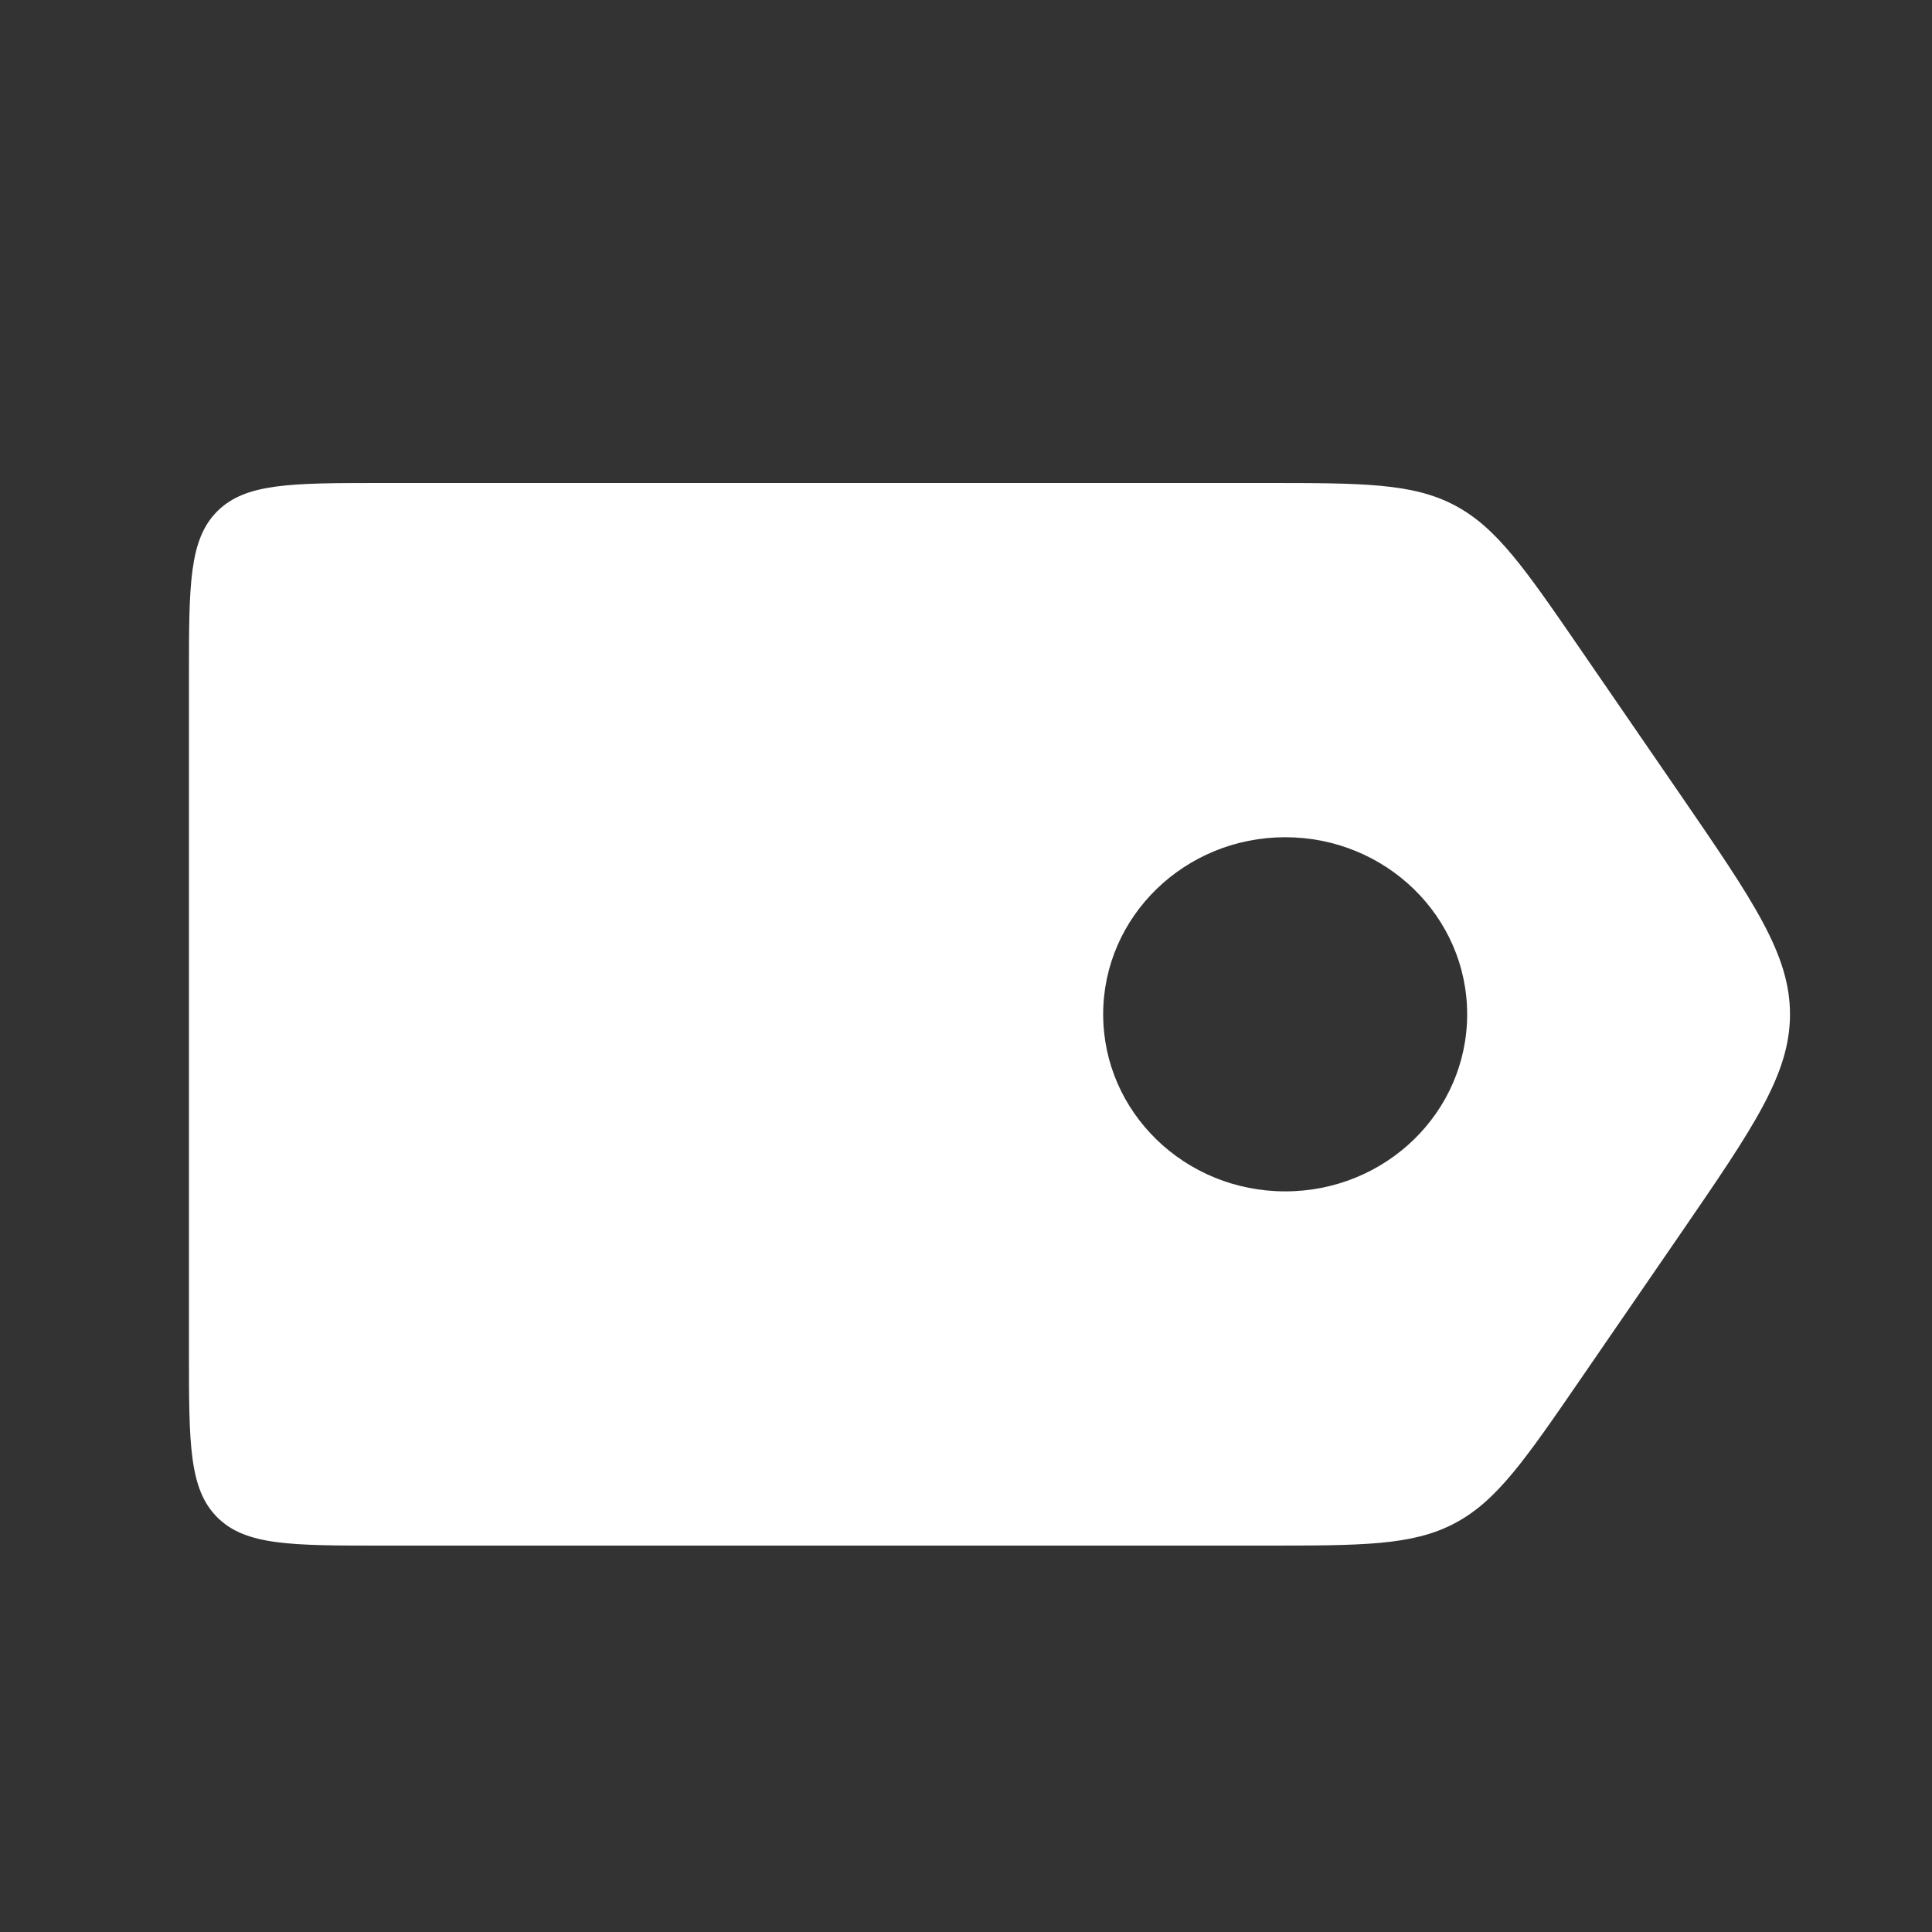 <svg width="20" height="20" viewBox="0 0 20 20" fill="none" xmlns="http://www.w3.org/2000/svg">
<rect x="0" y="0" width="20" height="20" fill="#333333" stroke="none"/>
<path fill-rule="evenodd" clip-rule="evenodd" d="M2.249 5.293C1.956 5.586 1.956 6.057 1.956 7V14C1.956 14.943 1.956 15.414 2.249 15.707C2.542 16 3.013 16 3.956 16H13.073C14.104 16 14.62 16 15.057 15.77C15.494 15.54 15.786 15.115 16.37 14.265L17.401 12.765C18.153 11.669 18.53 11.121 18.53 10.5C18.53 9.879 18.153 9.331 17.401 8.235L16.37 6.735C15.786 5.885 15.494 5.46 15.057 5.23C14.62 5 14.104 5 13.073 5H3.956C3.013 5 2.542 5 2.249 5.293ZM13.304 12.333C14.345 12.333 15.188 11.513 15.188 10.5C15.188 9.488 14.345 8.667 13.304 8.667C12.264 8.667 11.42 9.488 11.42 10.5C11.42 11.513 12.264 12.333 13.304 12.333Z" fill="white"/>
</svg>
